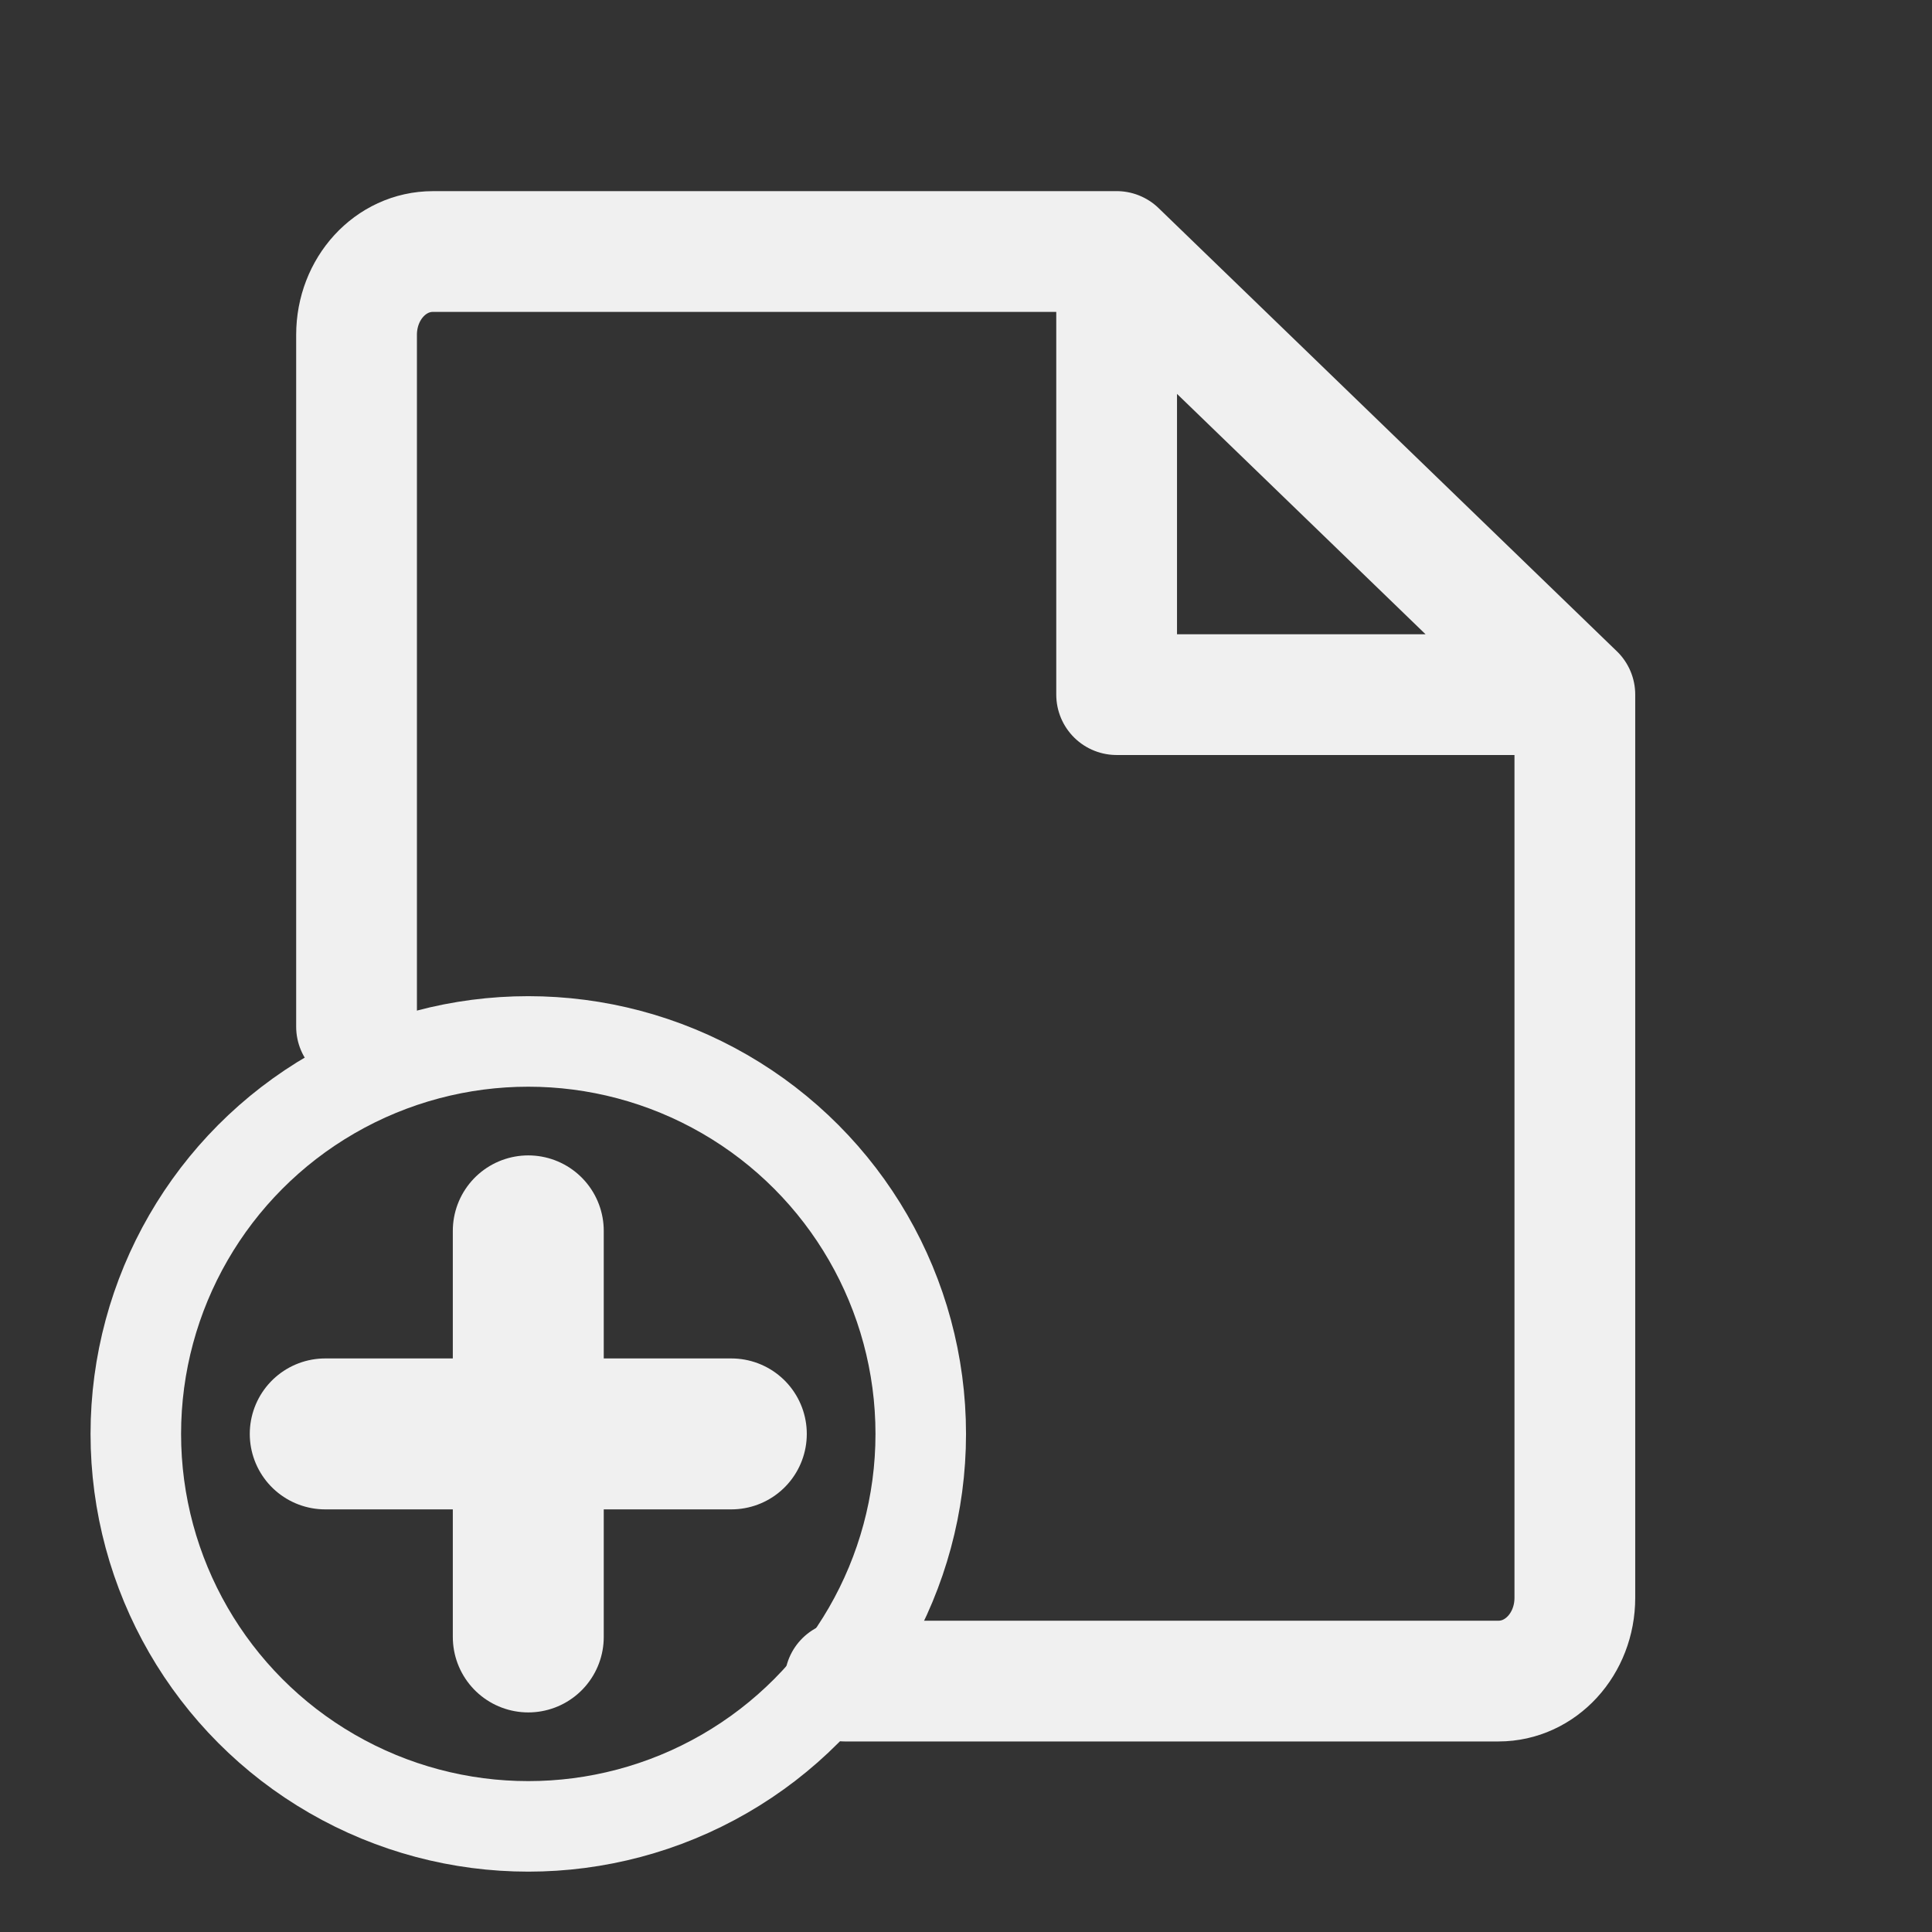 <?xml version="1.0" encoding="UTF-8" standalone="no"?>
<!-- Generator: Adobe Illustrator 21.0.2, SVG Export Plug-In . SVG Version: 6.00 Build 0)  -->

<svg
   xmlns:dc="http://purl.org/dc/elements/1.1/"
   xmlns:cc="http://creativecommons.org/ns#"
   xmlns:rdf="http://www.w3.org/1999/02/22-rdf-syntax-ns#"
   xmlns:svg="http://www.w3.org/2000/svg"
   xmlns="http://www.w3.org/2000/svg"
   xmlns:sodipodi="http://sodipodi.sourceforge.net/DTD/sodipodi-0.dtd"
   xmlns:inkscape="http://www.inkscape.org/namespaces/inkscape"
   version="1.1"
   id="Calque_1"
   x="0px"
   y="0px"
   viewBox="0 0 64 64"
   xml:space="preserve"
   sodipodi:docname="new_off.svg"
   width="64"
   height="64"
   inkscape:version="0.92.5 (2060ec1f9f, 2020-04-08)"
   inkscape:export-filename="/home/alevy/dev/score/src/lib/resources/icons/new_file_off.png"
   inkscape:export-xdpi="48"
   inkscape:export-ydpi="48"><rect x="0" y="0" width="64" height="64" fill="#333333" stroke="none"/><defs
   id="defs15" /><sodipodi:namedview
   pagecolor="#ffffff"
   bordercolor="#666666"
   borderopacity="1"
   objecttolerance="10"
   gridtolerance="10"
   guidetolerance="10"
   inkscape:pageopacity="0"
   inkscape:pageshadow="2"
   inkscape:window-width="1920"
   inkscape:window-height="1015"
   id="namedview13"
   showgrid="false"
   inkscape:zoom="6.9841423"
   inkscape:cx="8.5430811"
   inkscape:cy="22.608079"
   inkscape:window-x="0"
   inkscape:window-y="0"
   inkscape:window-maximized="1"
   inkscape:current-layer="layer1" />
<style
   type="text/css"
   id="style2">
	.st0{display:none;fill:#3D3D3D;}
	.st1{display:none;fill:#000100;}
	.st2{fill:#808080;}
</style>
<title
   id="title4">boutons</title>
<rect
   x="0.5"
   y="35.6"
   class="st0"
   width="27.9"
   height="27.9"
   id="rect6"
   style="display:none;fill:#3d3d3d" />
<path
   class="st1"
   d="M 28.9,64 H 0 V 35.1 H 28.9 Z M 1,63 H 27.9 V 36.1 H 1 Z"
   id="path8"
   inkscape:connector-curvature="0"
   style="display:none;fill:#000100" />

<g
   inkscape:groupmode="layer"
   id="layer1"
   inkscape:label="Icon"
   style="display:inline"
   transform="translate(0,35.1)"><path
     style="opacity:1;vector-effect:none;fill:none;fill-opacity:1;fill-rule:nonzero;stroke:#f0f0f0;stroke-width:4;stroke-linecap:round;stroke-linejoin:round;stroke-miterlimit:10;stroke-dasharray:none;stroke-dashoffset:0;stroke-opacity:1;paint-order:normal"
     d="m 36.989,-26.769 15.179,14.679 M 11.811,-1.09 V -24.007 c 0,-1.53 1.128,-2.761 2.53,-2.761 l 22.649,-4.72e-4 v 14.679 h 15.179 V 17.827 c 0,1.53 -1.129,2.761 -2.53,2.761 H 27.989"
     id="rect12"
     inkscape:connector-curvature="0"
     sodipodi:nodetypes="cccscccccsc" /><g
     id="g823"
     transform="translate(-11.762,7.762)"><path
       sodipodi:nodetypes="cc"
       inkscape:connector-curvature="0"
       id="path826"
       d="M 22.536,4.638 H 35.988"
       style="fill:none;stroke:#f0f0f0;stroke-width:5;stroke-linecap:round;stroke-linejoin:round;stroke-miterlimit:4;stroke-dasharray:none;stroke-opacity:1" /><path
       style="fill:none;stroke:#f0f0f0;stroke-width:5;stroke-linecap:round;stroke-linejoin:round;stroke-miterlimit:4;stroke-dasharray:none;stroke-opacity:1"
       d="M 29.262,-2.088 V 11.364"
       id="path828"
       inkscape:connector-curvature="0"
       sodipodi:nodetypes="cc" /></g><circle
     style="opacity:1;vector-effect:none;fill:none;fill-opacity:1;fill-rule:nonzero;stroke:#f0f0f0;stroke-width:2.999;stroke-linecap:round;stroke-linejoin:round;stroke-miterlimit:4;stroke-dasharray:none;stroke-dashoffset:0;stroke-opacity:1;paint-order:normal"
     id="path825"
     cx="17.5"
     cy="12.4"
     r="13.001" /></g></svg>